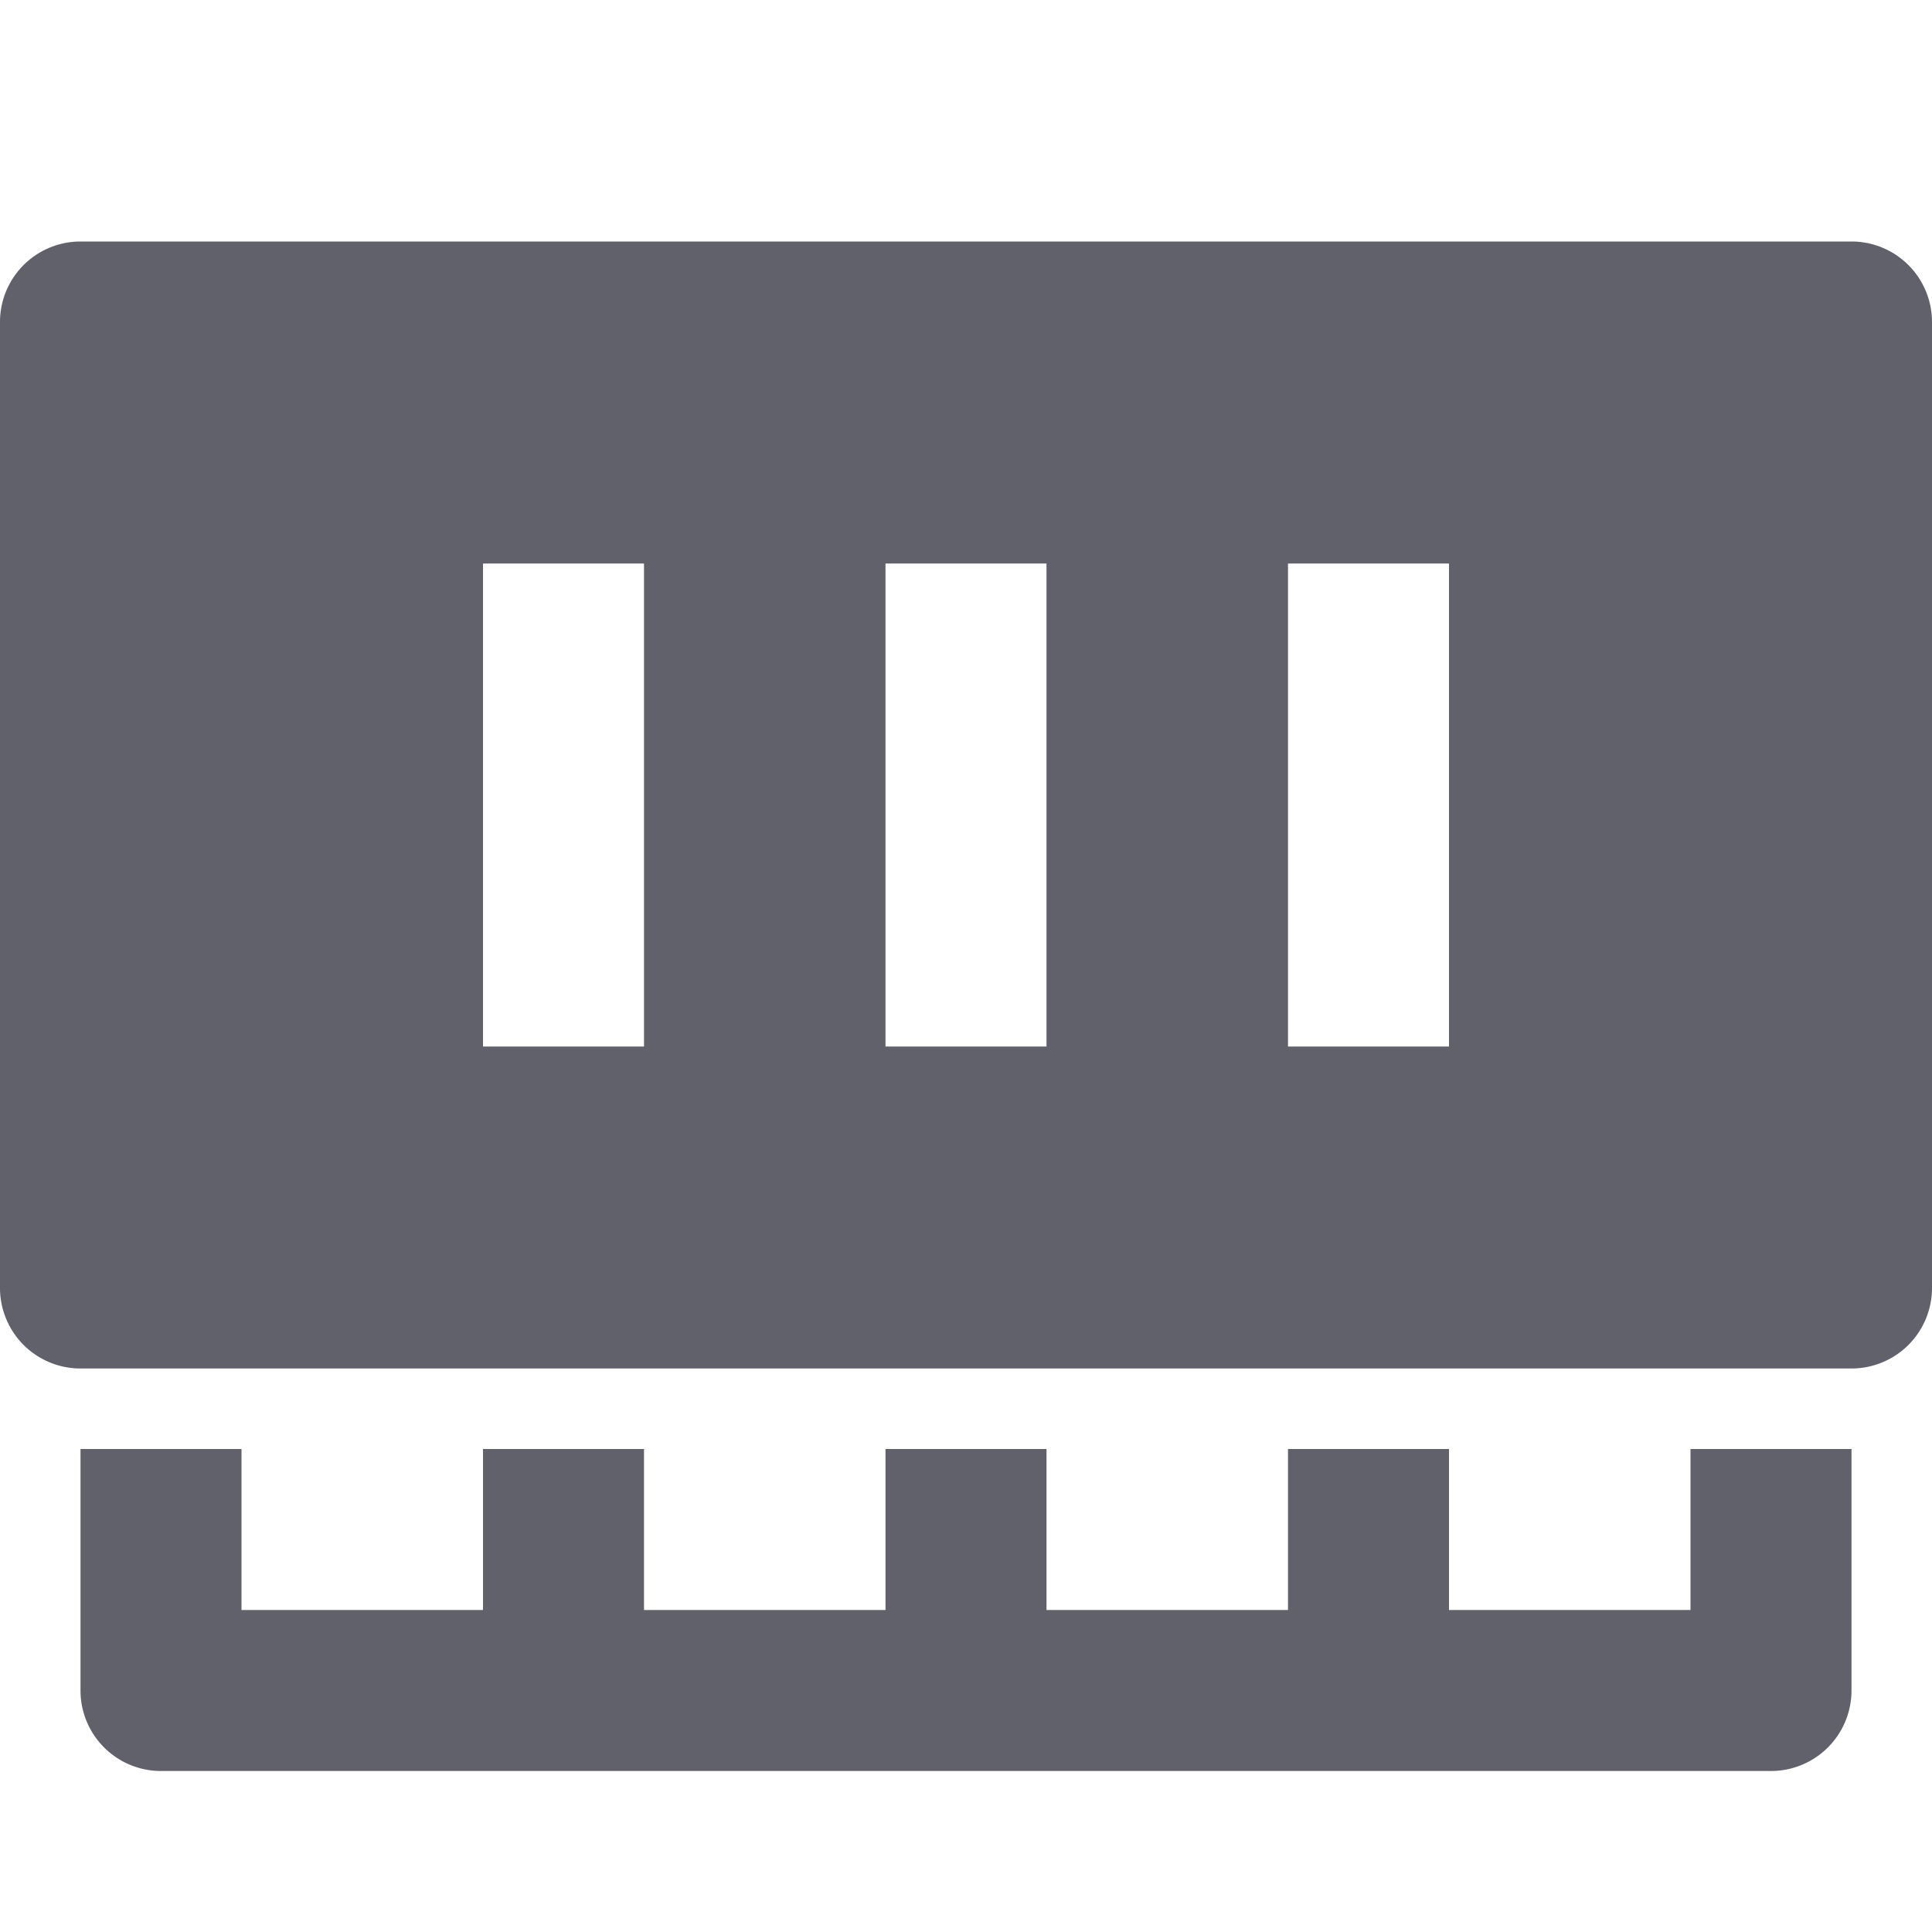 <svg xmlns="http://www.w3.org/2000/svg" height="24" width="24" viewBox="0 0 24 24"><path d="M21,18v2H18V18H16v2H13V18H11v2H8V18H6v2H3V18H1v3a1,1,0,0,0,1,1H22a1,1,0,0,0,1-1V18Z" fill="#61616b" data-color="color-2"></path><path d="M23,3H1A1,1,0,0,0,0,4V16a1,1,0,0,0,1,1H23a1,1,0,0,0,1-1V4A1,1,0,0,0,23,3ZM8,13H6V7H8Zm5,0H11V7h2Zm5,0H16V7h2Z" fill="#61616b"></path></svg>